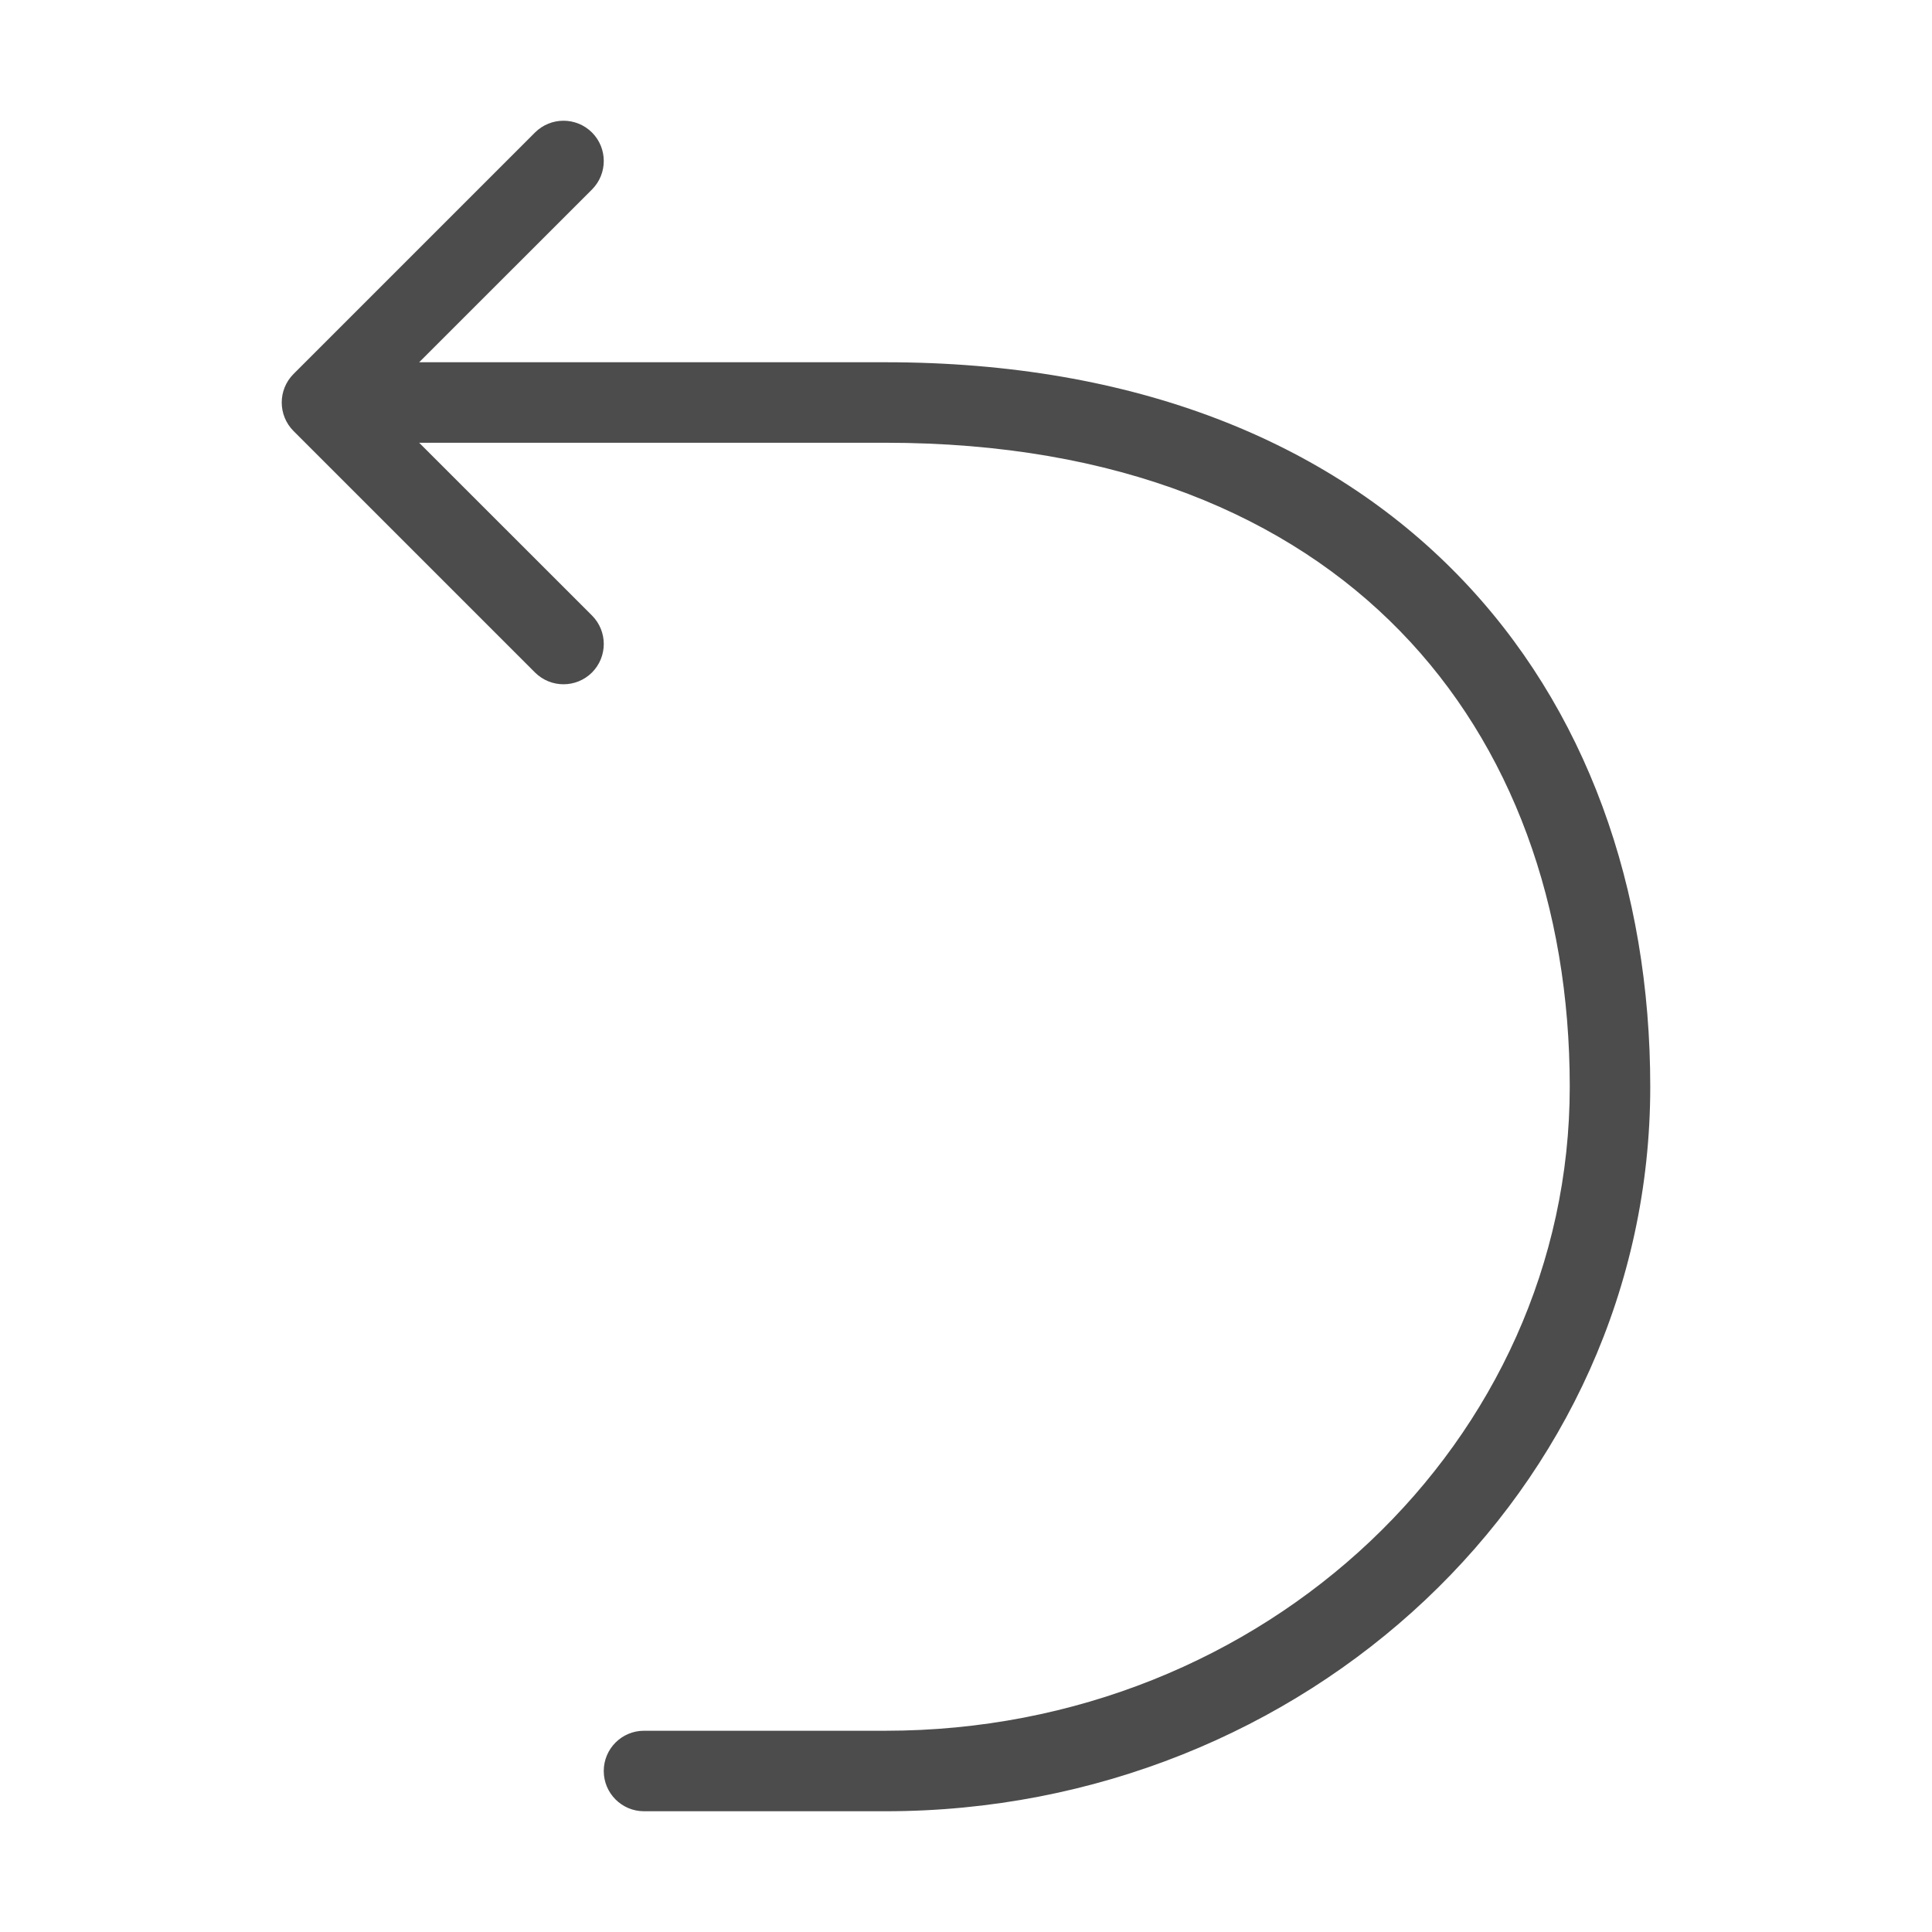 <svg width="24" height="24" viewBox="0 0 24 24" fill="none" xmlns="http://www.w3.org/2000/svg">
<path fill-rule="evenodd" clip-rule="evenodd" d="M7.354 1.646C7.549 1.842 7.549 2.158 7.354 2.354L5.207 4.5L11 4.5C14.109 4.5 16.497 5.489 18.108 7.141C19.715 8.788 20.5 11.047 20.5 13.5C20.5 18.497 16.219 22.5 11 22.5H8C7.724 22.5 7.5 22.276 7.5 22C7.5 21.724 7.724 21.5 8 21.5H11C15.722 21.5 19.5 17.892 19.5 13.5C19.5 11.258 18.785 9.267 17.392 7.839C16.003 6.414 13.891 5.5 11 5.5H5.207L7.354 7.646C7.549 7.842 7.549 8.158 7.354 8.354C7.158 8.549 6.842 8.549 6.646 8.354L3.646 5.354C3.451 5.158 3.451 4.842 3.646 4.646L6.646 1.646C6.842 1.451 7.158 1.451 7.354 1.646Z" fill="black" fill-opacity="0.7"/>
</svg>
